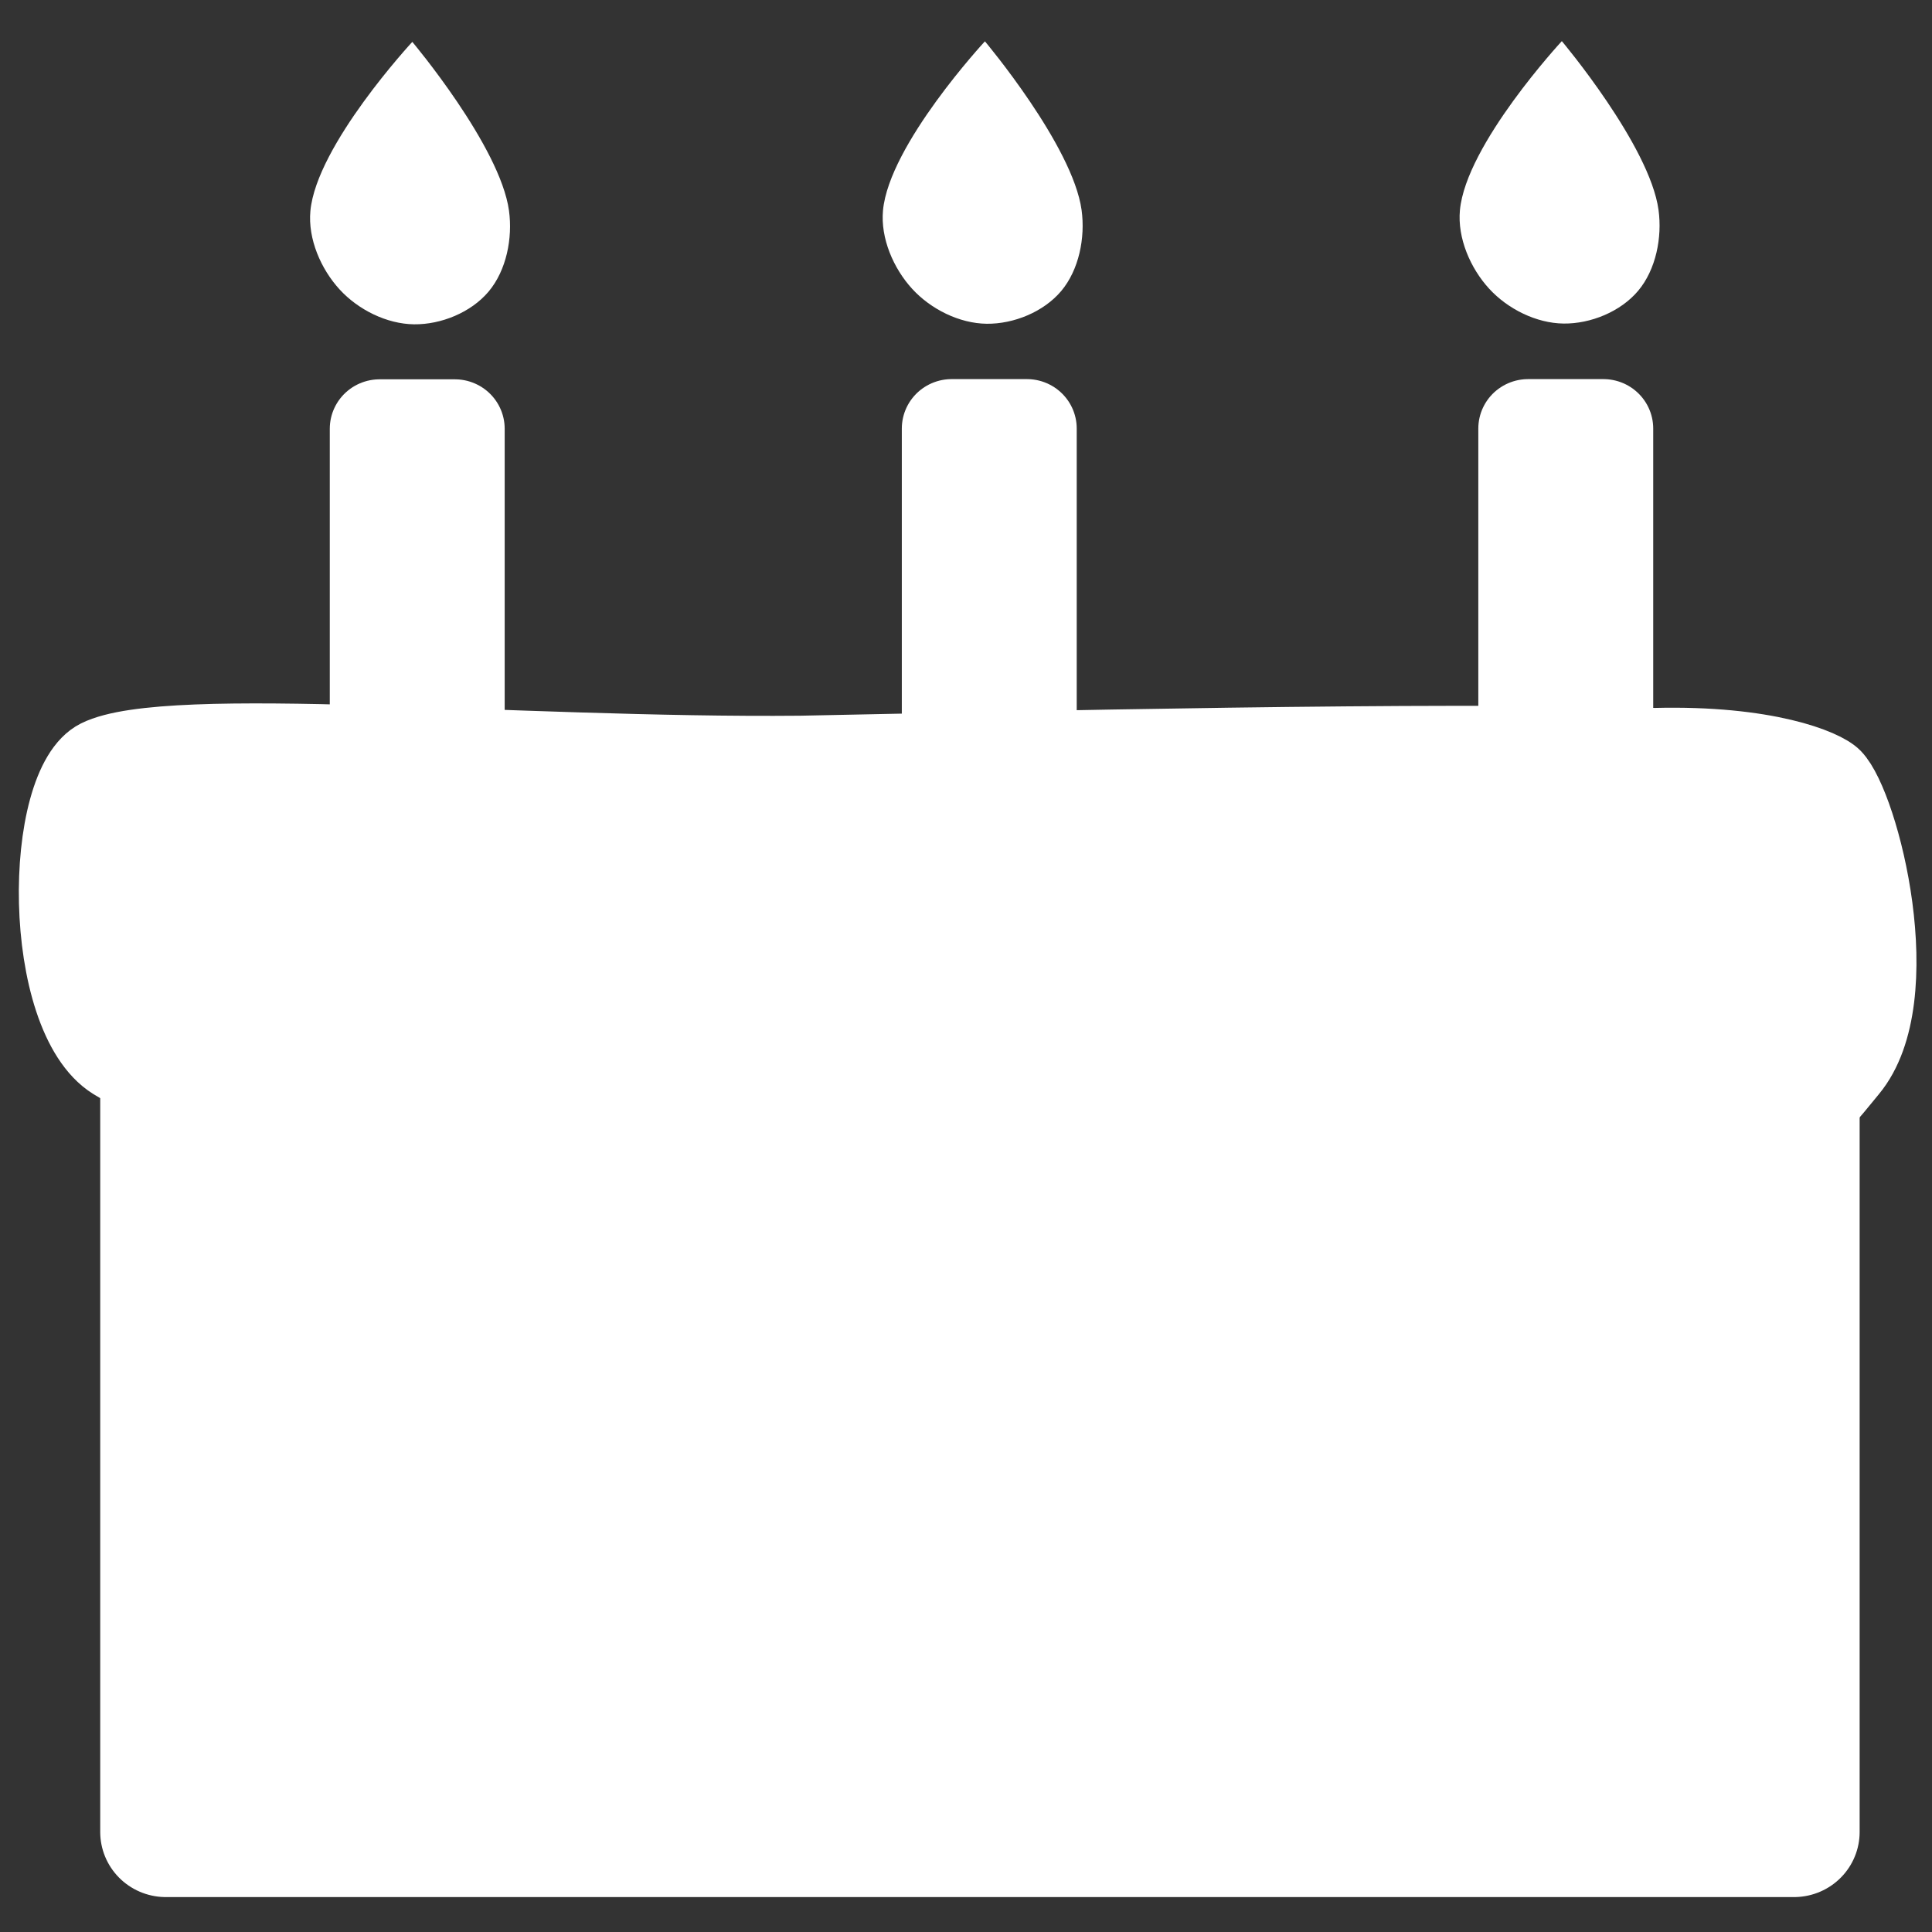 <?xml version="1.0" encoding="UTF-8" standalone="no"?>
<!-- Created with Inkscape (http://www.inkscape.org/) -->

<svg
   xmlns:dc="http://purl.org/dc/elements/1.1/"
   xmlns:cc="http://creativecommons.org/ns#"
   xmlns:rdf="http://www.w3.org/1999/02/22-rdf-syntax-ns#"
   xmlns:svg="http://www.w3.org/2000/svg"
   xmlns="http://www.w3.org/2000/svg"
   xmlns:sodipodi="http://sodipodi.sourceforge.net/DTD/sodipodi-0.dtd"
   xmlns:inkscape="http://www.inkscape.org/namespaces/inkscape"
   width="150mm"
   height="150mm"
   viewBox="0 0 150 150"
   version="1.1"
   id="svg4627"
   inkscape:version="0.92.4 (5da689c313, 2019-01-14)"
   sodipodi:docname="BirthdayBuddy_icon_status_bar.svg">
  <rect x="0" y="0" width="150" height="150" fill="#333333" stroke="none"/>
  <defs
     id="defs4621" />
  <sodipodi:namedview
     id="base"
     pagecolor="#ffffff"
     bordercolor="#666666"
     borderopacity="1.0"
     inkscape:pageopacity="0.0"
     inkscape:pageshadow="2"
     inkscape:zoom="0.7"
     inkscape:cx="241.59016"
     inkscape:cy="126.60817"
     inkscape:document-units="mm"
     inkscape:current-layer="g5224"
     showgrid="false"
     inkscape:snap-bbox="false"
     inkscape:pagecheckerboard="true"
     inkscape:window-width="1920"
     inkscape:window-height="1027"
     inkscape:window-x="1912"
     inkscape:window-y="-8"
     inkscape:window-maximized="1" />
  <g
     inkscape:groupmode="layer"
     id="layer3"
     inkscape:label="Ebene 2"
     transform="translate(0,-147)" />
  <g
     inkscape:label="Ebene 1"
     inkscape:groupmode="layer"
     id="layer1"
     transform="translate(0,-147)">
    <g
       id="g5224"
       transform="matrix(1.006,0,0,0.998,-24.904,128.388)">
      <rect
         y="52.003"
         x="54.052"
         height="24.752"
         width="5.808"
         id="rect6867"
         style="opacity:1;fill:none;fill-opacity:1;stroke:#ffffff;stroke-width:7.69;stroke-linecap:butt;stroke-linejoin:round;stroke-miterlimit:4;stroke-dasharray:none;stroke-dashoffset:0;stroke-opacity:1;paint-order:normal" />
      <rect
         y="51.987"
         x="98.2"
         height="24.752"
         width="5.808"
         id="rect6867-9"
         style="opacity:1;fill:none;fill-opacity:1;stroke:#ffffff;stroke-width:7.69;stroke-linecap:butt;stroke-linejoin:round;stroke-miterlimit:4;stroke-dasharray:none;stroke-dashoffset:0;stroke-opacity:1;paint-order:normal" />
      <rect
         y="51.987"
         x="142.692"
         height="24.752"
         width="5.808"
         id="rect6867-92"
         style="opacity:1;fill:none;fill-opacity:1;stroke:#ffffff;stroke-width:7.69;stroke-linecap:butt;stroke-linejoin:round;stroke-miterlimit:4;stroke-dasharray:none;stroke-dashoffset:0;stroke-opacity:1;paint-order:normal" />
      <rect
         y="85.609"
         x="37.554"
         height="75.56"
         width="125.658"
         id="rect5085"
         style="opacity:1;fill:#ffffff;fill-opacity:1;stroke:#ffffff;stroke-width:10.128;stroke-linecap:round;stroke-linejoin:round;stroke-miterlimit:0;stroke-dasharray:none;stroke-dashoffset:0;stroke-opacity:1;paint-order:normal" />
      <path
         sodipodi:nodetypes="sssssasssassccs"
         inkscape:connector-curvature="0"
         id="path6865"
         d="m 166.524,78.849 c 2.258,2.349 6.067,17.436 1.263,23.291 -3.215,3.919 -5.836,8.037 -14.396,1.81 -4.62,-3.361 -9.255,-7.722 -17.902,-1.019 -4.576,3.547 -8.816,8.214 -14.414,3.867 -3.496,-2.715 -7.586,-7.265 -12.309,-7.794 -3.913,-0.438 -8.741,0.726 -11.192,4.063 -9.128,12.427 -16.821,38.419 -36.992,0.941 -2.146,-3.988 -7.241,-4.066 -12.774,-2.537 -2.176,0.601 -4.3,1.635 -6.555,1.698 -2.701,0.076 -4.631,0.505 -7.951,-1.589 -5.891,-3.715 -5.788,-22.028 -1.144,-24.364 5.566,-2.799 32.287,-0.117 54.391,-0.327 17.85,-0.363 48.338,-1.098 65.928,-0.605 8.606,-0.219 13.169,1.65 14.046,2.563 z"
         style="fill:#ffffff;fill-opacity:1;stroke:#ffffff;stroke-width:5.122;stroke-linecap:butt;stroke-linejoin:round;stroke-miterlimit:4;stroke-dasharray:none;stroke-opacity:1;paint-order:normal" />
      <path
         sodipodi:nodetypes="caaaaac"
         inkscape:connector-curvature="0"
         id="path6881-6"
         d="m 100.768,21.864 c 0,0 6.781,8.117 7.462,13.132 0.291,2.144 -0.199,4.644 -1.572,6.291 -1.357,1.627 -3.667,2.574 -5.758,2.549 -2.107,-0.027 -4.303,-1.131 -5.739,-2.708 -1.451,-1.593 -2.458,-3.941 -2.259,-6.109 0.47,-5.118 7.866,-13.155 7.866,-13.155 z"
         style="fill:#ffffff;fill-opacity:1;stroke:none;stroke-width:4.157;stroke-linecap:round;stroke-linejoin:round;stroke-miterlimit:4;stroke-dasharray:none;stroke-opacity:1;paint-order:normal" />
      <path
         sodipodi:nodetypes="caaaaac"
         inkscape:connector-curvature="0"
         id="path6881-6-8"
         d="m 145.292,21.848 c 0,0 6.781,8.117 7.463,13.132 0.291,2.144 -0.199,4.644 -1.572,6.291 -1.357,1.627 -3.667,2.574 -5.758,2.549 -2.107,-0.027 -4.303,-1.131 -5.739,-2.708 -1.451,-1.593 -2.458,-3.941 -2.259,-6.109 0.47,-5.118 7.866,-13.155 7.866,-13.155 z"
         style="fill:#ffffff;fill-opacity:1;stroke:none;stroke-width:4.157;stroke-linecap:round;stroke-linejoin:round;stroke-miterlimit:4;stroke-dasharray:none;stroke-opacity:1;paint-order:normal" />
      <path
         sodipodi:nodetypes="caaaaac"
         inkscape:connector-curvature="0"
         id="path6881-6-3"
         d="m 56.576,21.907 c 0,0 6.781,8.117 7.462,13.132 0.291,2.144 -0.199,4.644 -1.572,6.291 -1.357,1.627 -3.667,2.574 -5.758,2.549 -2.107,-0.027 -4.303,-1.131 -5.739,-2.708 -1.451,-1.593 -2.458,-3.941 -2.259,-6.109 0.47,-5.118 7.866,-13.155 7.866,-13.155 z"
         style="fill:#ffffff;fill-opacity:1;stroke:none;stroke-width:4.157;stroke-linecap:round;stroke-linejoin:round;stroke-miterlimit:4;stroke-dasharray:none;stroke-opacity:1;paint-order:normal" />
    </g>
  </g>
</svg>
